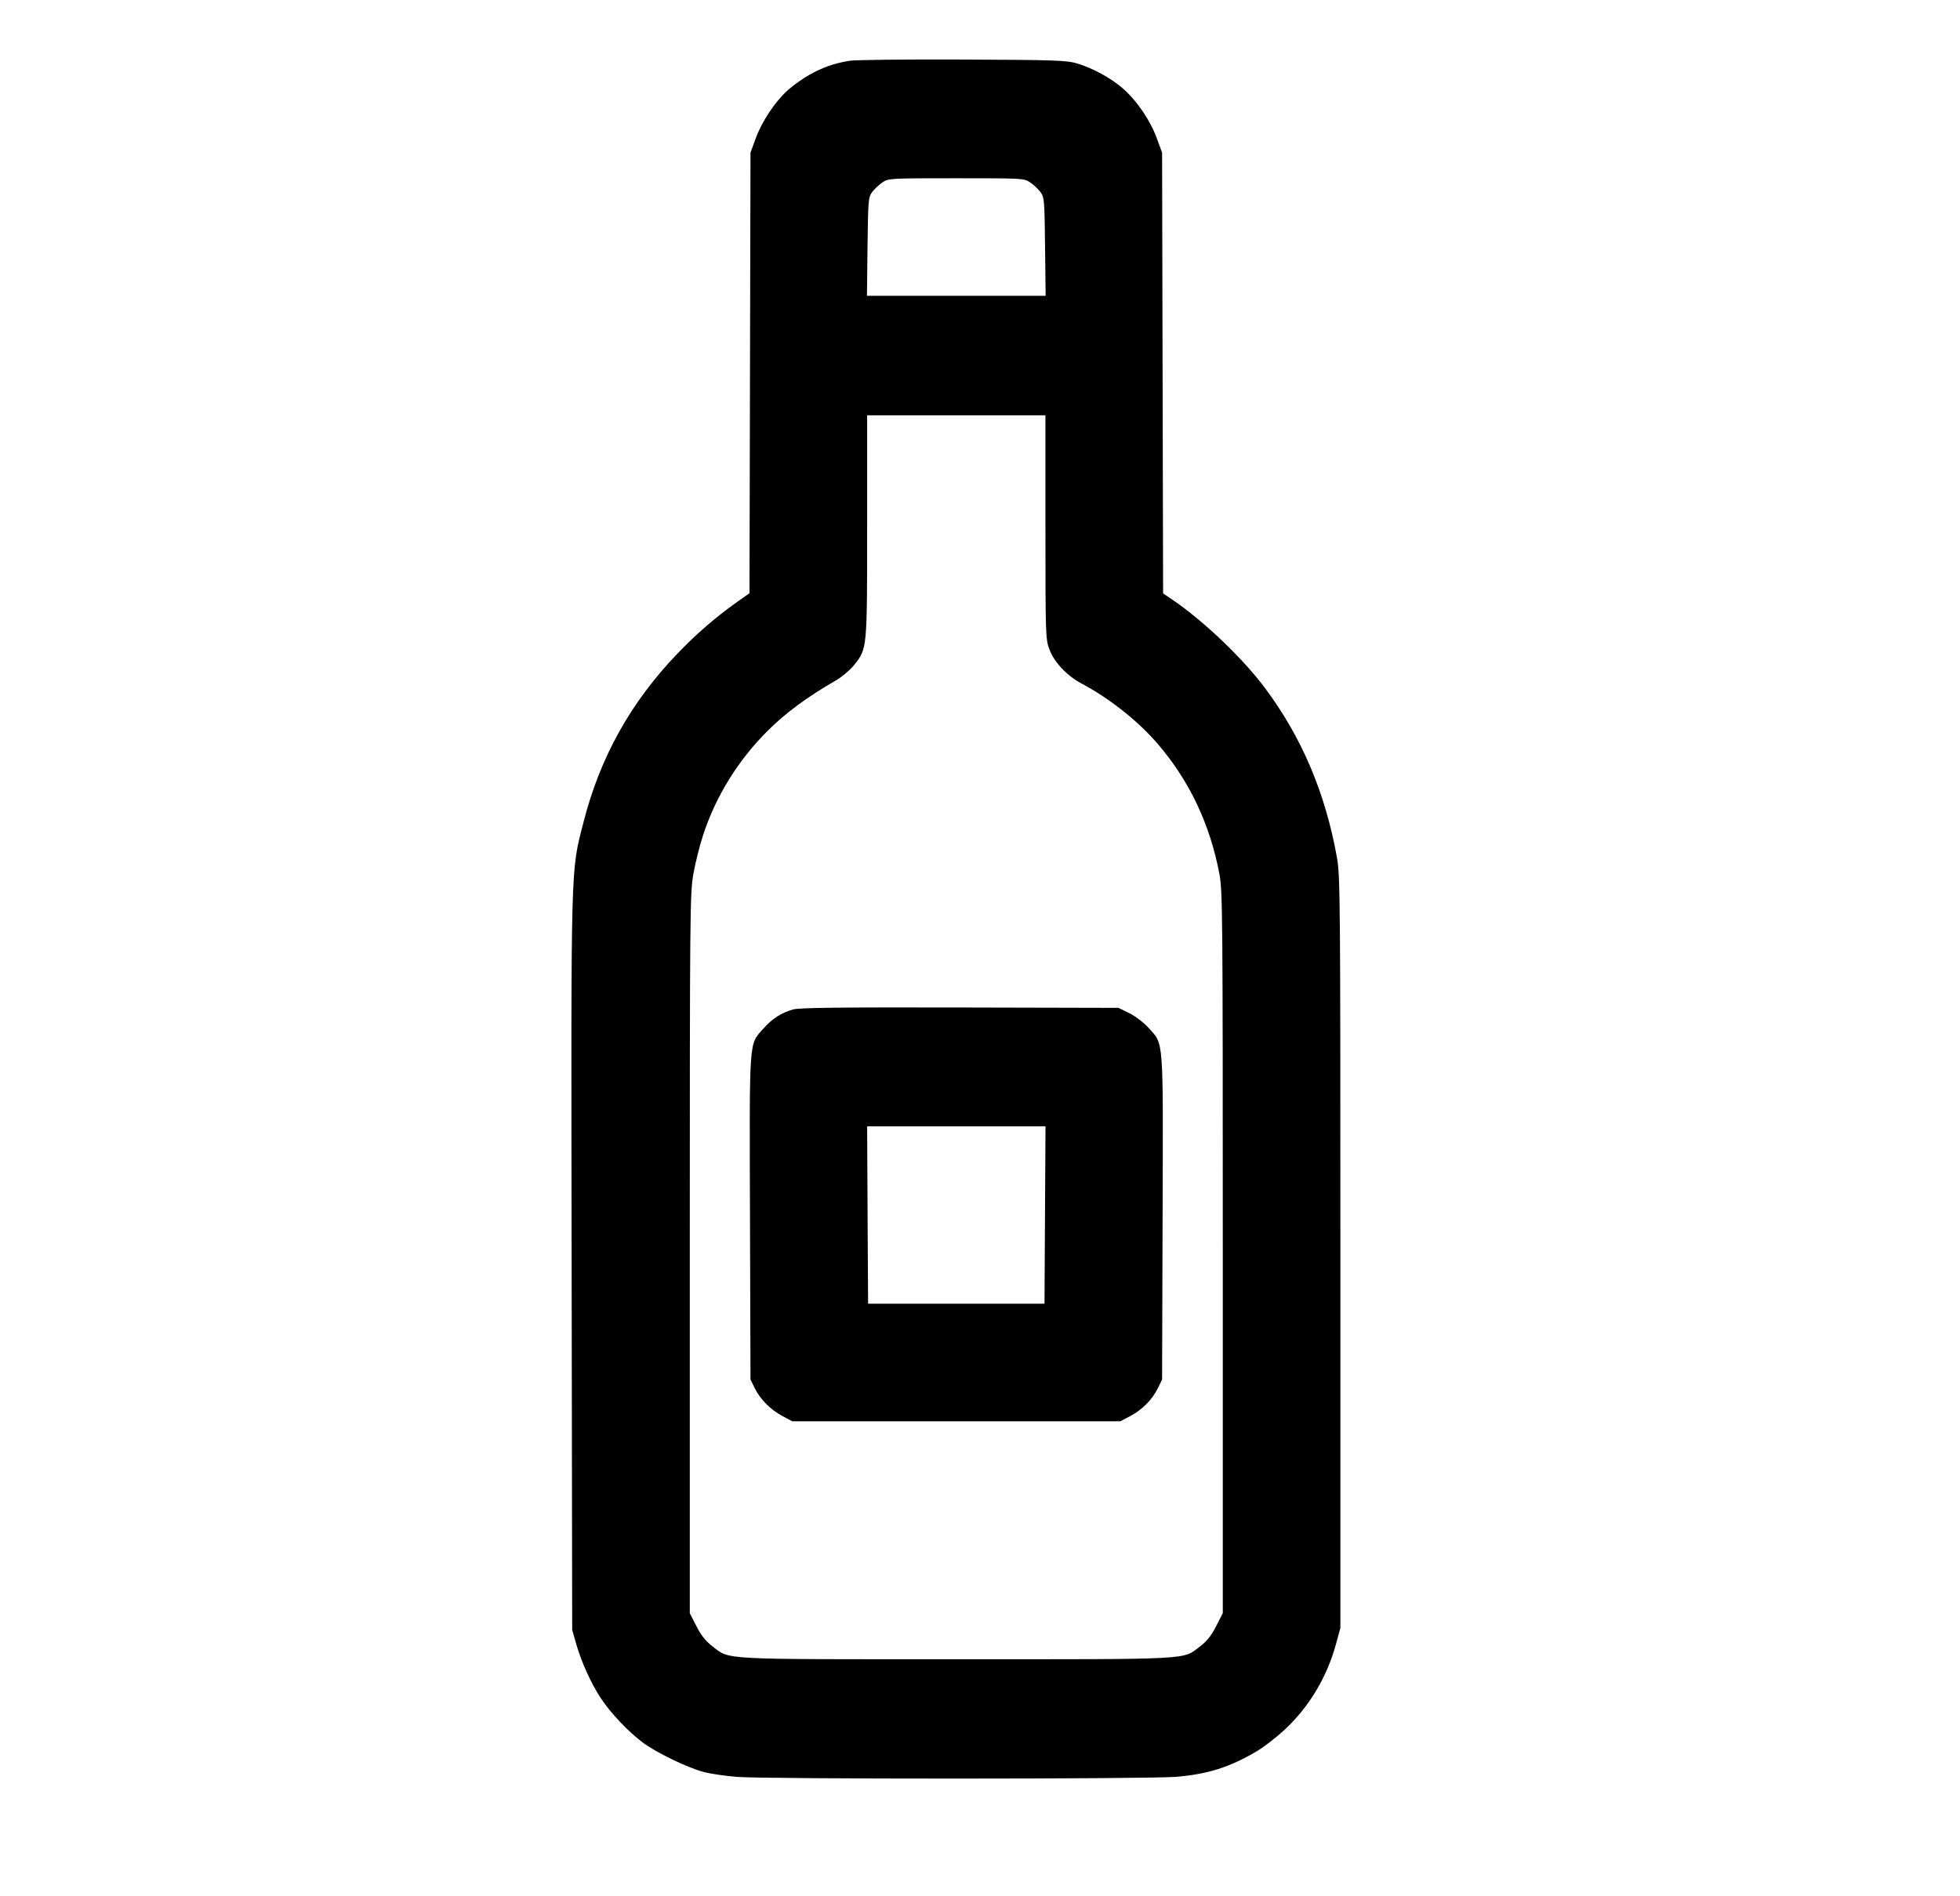 <svg width="31" height="30" viewBox="0 0 31 30" fill="none" xmlns="http://www.w3.org/2000/svg">
<g clip-path="url(#clip0_49_5)">
<path fill-rule="evenodd" clip-rule="evenodd" d="M13.43 0.962C13.188 1.004 13.011 1.066 12.806 1.181C12.7 1.24 12.546 1.349 12.463 1.424C12.259 1.607 12.051 1.919 11.952 2.191L11.87 2.415L11.862 5.9L11.854 9.385L11.652 9.528C11.32 9.763 11.014 10.028 10.714 10.341C9.976 11.11 9.492 11.978 9.23 13.003C9.024 13.809 9.032 13.533 9.041 19.98L9.05 25.785L9.116 26.016C9.197 26.299 9.352 26.639 9.505 26.87C9.657 27.1 9.929 27.387 10.156 27.56C10.372 27.723 10.86 27.961 11.128 28.033C11.231 28.061 11.467 28.096 11.653 28.111C12.102 28.148 18.162 28.147 18.605 28.11C19.104 28.068 19.452 27.957 19.875 27.707C19.988 27.64 20.185 27.488 20.313 27.37C20.705 27.006 20.986 26.537 21.131 26.008L21.2 25.755V19.815C21.2 14.256 21.197 13.856 21.147 13.575C20.964 12.544 20.587 11.658 20 10.875C19.646 10.404 19.028 9.816 18.538 9.484L18.396 9.388L18.388 5.901L18.38 2.415L18.298 2.191C18.197 1.912 17.988 1.603 17.772 1.41C17.58 1.239 17.287 1.078 17.03 1.002C16.869 0.954 16.68 0.948 15.215 0.942C14.316 0.938 13.513 0.947 13.43 0.962ZM13.955 2.887C13.9 2.925 13.828 2.993 13.793 3.04C13.734 3.12 13.73 3.167 13.721 3.902L13.712 4.68H15.125H16.538L16.529 3.902C16.521 3.167 16.517 3.12 16.457 3.04C16.423 2.993 16.35 2.925 16.296 2.887C16.197 2.821 16.187 2.82 15.125 2.82C14.064 2.82 14.053 2.821 13.955 2.887ZM13.715 8.32C13.715 10.276 13.717 10.26 13.509 10.521C13.445 10.601 13.315 10.71 13.217 10.767C12.77 11.024 12.425 11.278 12.139 11.564C11.671 12.032 11.322 12.596 11.12 13.213C11.066 13.379 10.996 13.657 10.966 13.83C10.913 14.129 10.91 14.43 10.91 19.833V25.521L11.015 25.727C11.091 25.876 11.162 25.964 11.27 26.047C11.552 26.261 11.338 26.25 15.125 26.25C18.913 26.25 18.698 26.261 18.98 26.047C19.089 25.964 19.159 25.876 19.235 25.727L19.34 25.521V19.818C19.34 14.477 19.337 14.097 19.287 13.83C19.139 13.041 18.812 12.351 18.308 11.765C17.997 11.404 17.546 11.047 17.105 10.813C16.874 10.69 16.673 10.477 16.598 10.274C16.537 10.113 16.535 10.056 16.535 8.339V6.57H15.125H13.715V8.32ZM12.544 15.97C12.359 16.021 12.21 16.117 12.068 16.279C11.844 16.534 11.853 16.393 11.862 19.262L11.87 21.825L11.938 21.963C12.025 22.14 12.19 22.305 12.38 22.405L12.53 22.485H15.125H17.72L17.876 22.403C18.067 22.302 18.222 22.146 18.312 21.964L18.38 21.825L18.388 19.262C18.397 16.372 18.409 16.532 18.167 16.262C18.089 16.176 17.96 16.078 17.861 16.029L17.69 15.945L15.185 15.939C13.269 15.935 12.648 15.942 12.544 15.97ZM13.722 19.223L13.73 20.625H15.125H16.52L16.528 19.223L16.536 17.82H15.125H13.715L13.722 19.223Z" fill="black"/>
</g>
<defs>
<clipPath id="clip0_49_5">
<rect width="30" height="30" fill="white" transform="translate(0.125)"/>
</clipPath>
</defs>
</svg>
